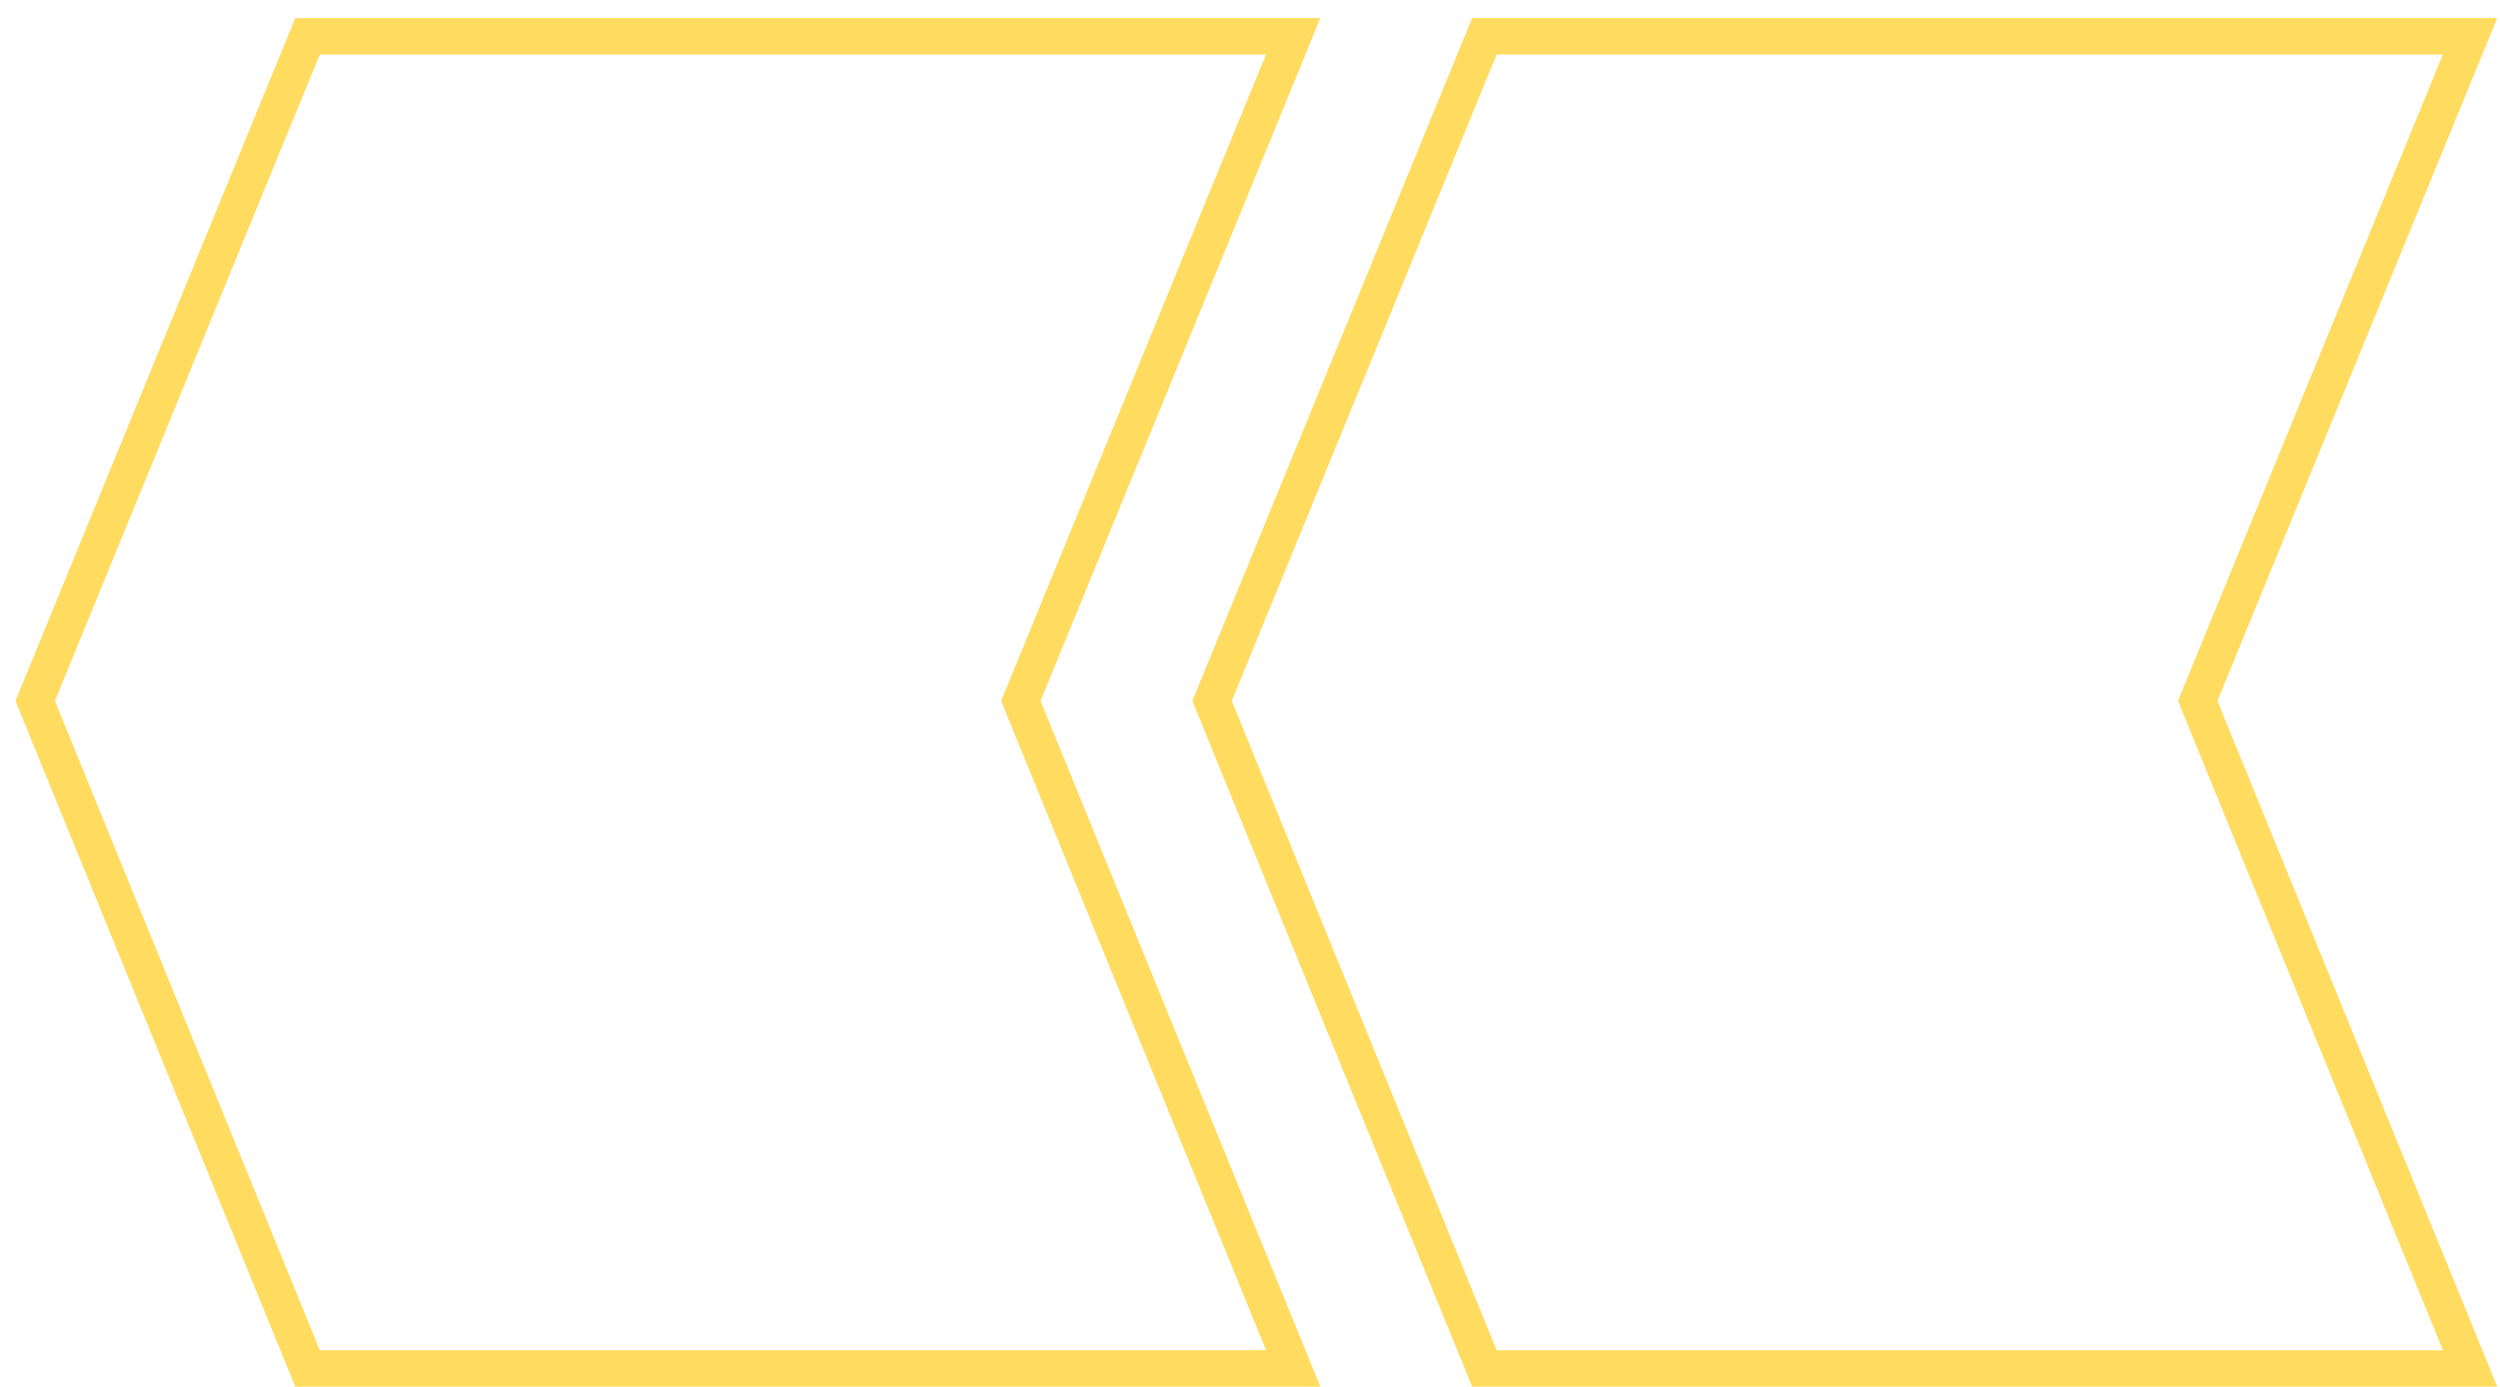 <svg width="137" height="76" viewBox="0 0 137 76" fill="none" xmlns="http://www.w3.org/2000/svg">
<path d="M120.589 38.031L120.434 38.409L120.589 38.788L135.36 74.99H81.345L66.421 38.411L81.344 1.99H135.357L120.589 38.031ZM70.865 1.99L56.097 38.031L55.942 38.409L56.096 38.788L70.867 74.99H16.853L1.928 38.411L16.852 1.99H70.865Z" stroke="#FFDC60" stroke-width="2"/>
</svg>
